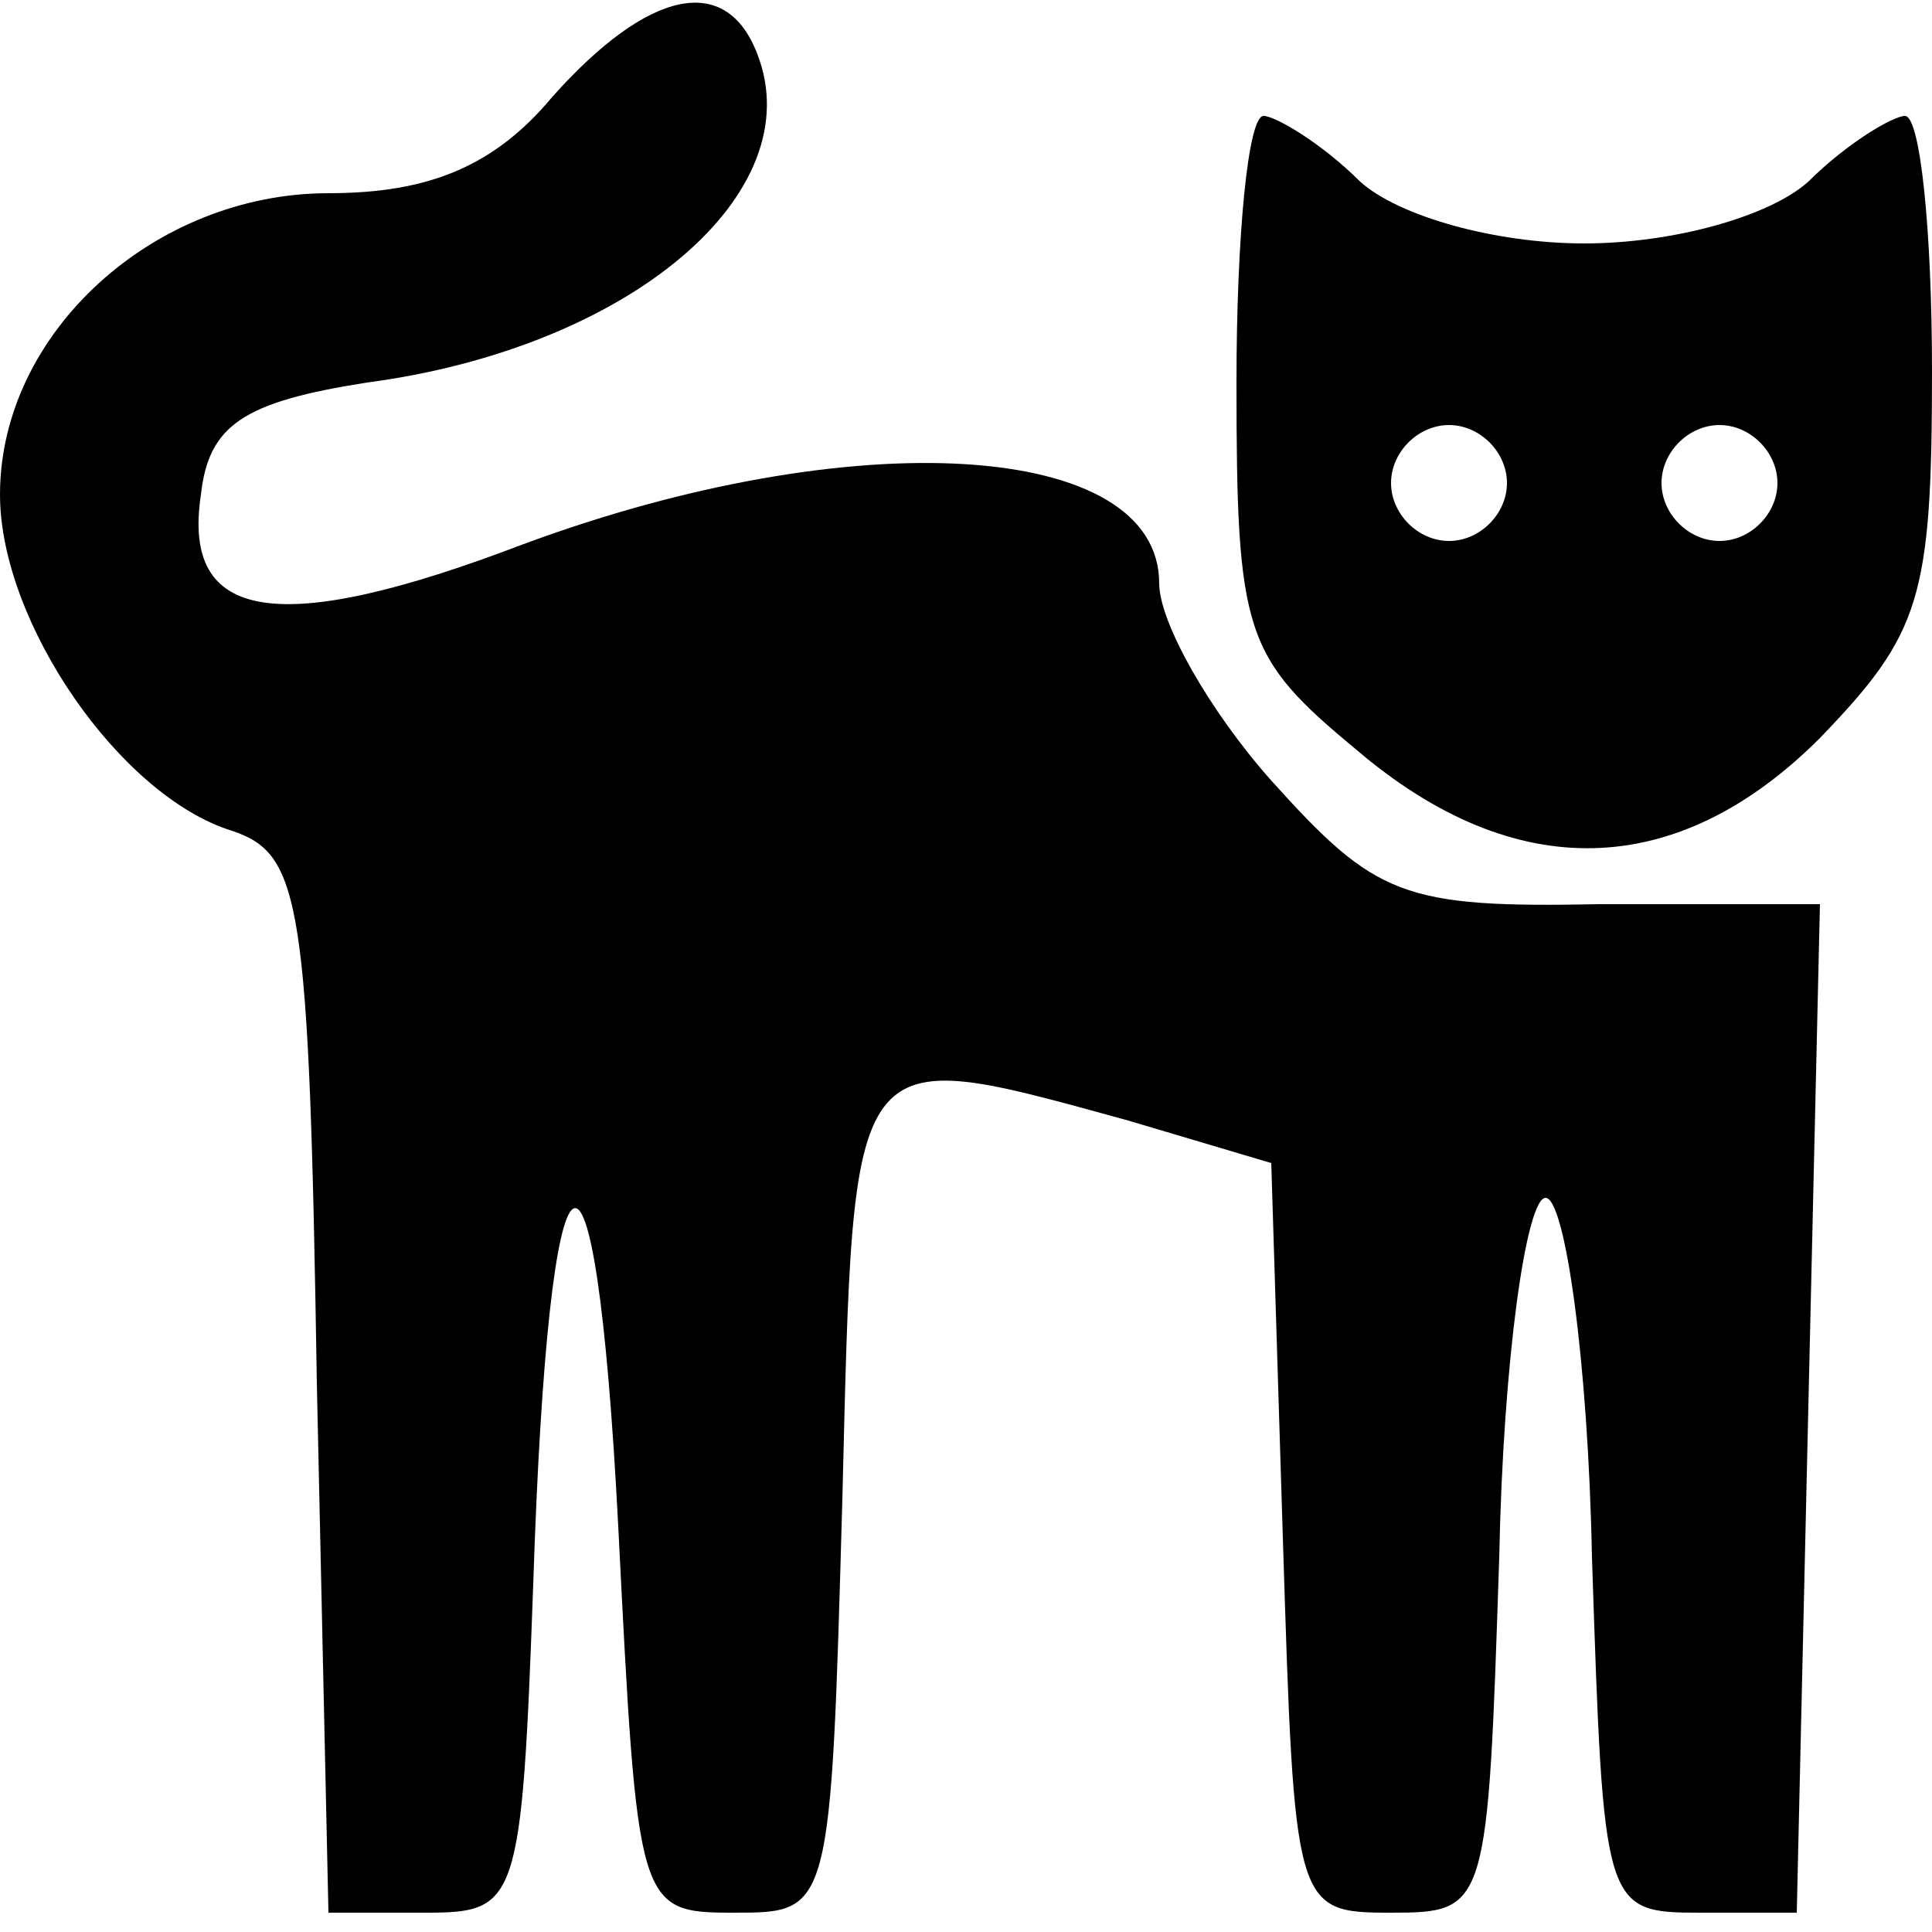 <?xml version="1.0" standalone="no"?>
<!DOCTYPE svg PUBLIC "-//W3C//DTD SVG 20010904//EN"
 "http://www.w3.org/TR/2001/REC-SVG-20010904/DTD/svg10.dtd">
<svg version="1.0" xmlns="http://www.w3.org/2000/svg"
 width="50pt" height="50pt" viewBox="0 0 50 50"
 preserveAspectRatio="xMidYMid meet">

<g transform="translate(0,50) scale(0.1,-0.1)"
fill="#000000" stroke="none">
<path d="M143 475 c-15 -18 -32 -25 -58 -25 -45 0 -85 -36 -85 -78 0 -33 31
-78 60 -87 18 -6 20 -18 22 -143 l3 -137 25 0 c24 0 25 2 28 85 4 123 16 131
22 15 5 -99 5 -100 30 -100 25 0 25 0 28 107 3 120 1 118 74 98 l37 -11 3 -97
c3 -96 3 -97 28 -97 25 0 25 1 28 92 1 51 7 93 12 93 5 0 11 -42 12 -93 3 -91
3 -92 28 -92 l25 0 3 131 3 130 -57 0 c-51 -1 -58 2 -85 32 -16 18 -29 41 -29
51 0 37 -79 42 -165 10 -63 -24 -88 -20 -83 13 2 18 11 24 43 29 68 9 115 49
101 85 -8 21 -28 17 -53 -11z"/>
<path d="M320 401 c0 -65 2 -71 31 -95 41 -35 83 -34 120 3 26 27 29 36 29 95
0 36 -3 66 -7 66 -3 0 -15 -7 -25 -17 -10 -9 -35 -16 -58 -16 -23 0 -48 7 -58
16 -10 10 -22 17 -25 17 -4 0 -7 -31 -7 -69z m70 -26 c0 -8 -7 -15 -15 -15 -8
0 -15 7 -15 15 0 8 7 15 15 15 8 0 15 -7 15 -15z m70 0 c0 -8 -7 -15 -15 -15
-8 0 -15 7 -15 15 0 8 7 15 15 15 8 0 15 -7 15 -15z"/>
</g>
</svg>
